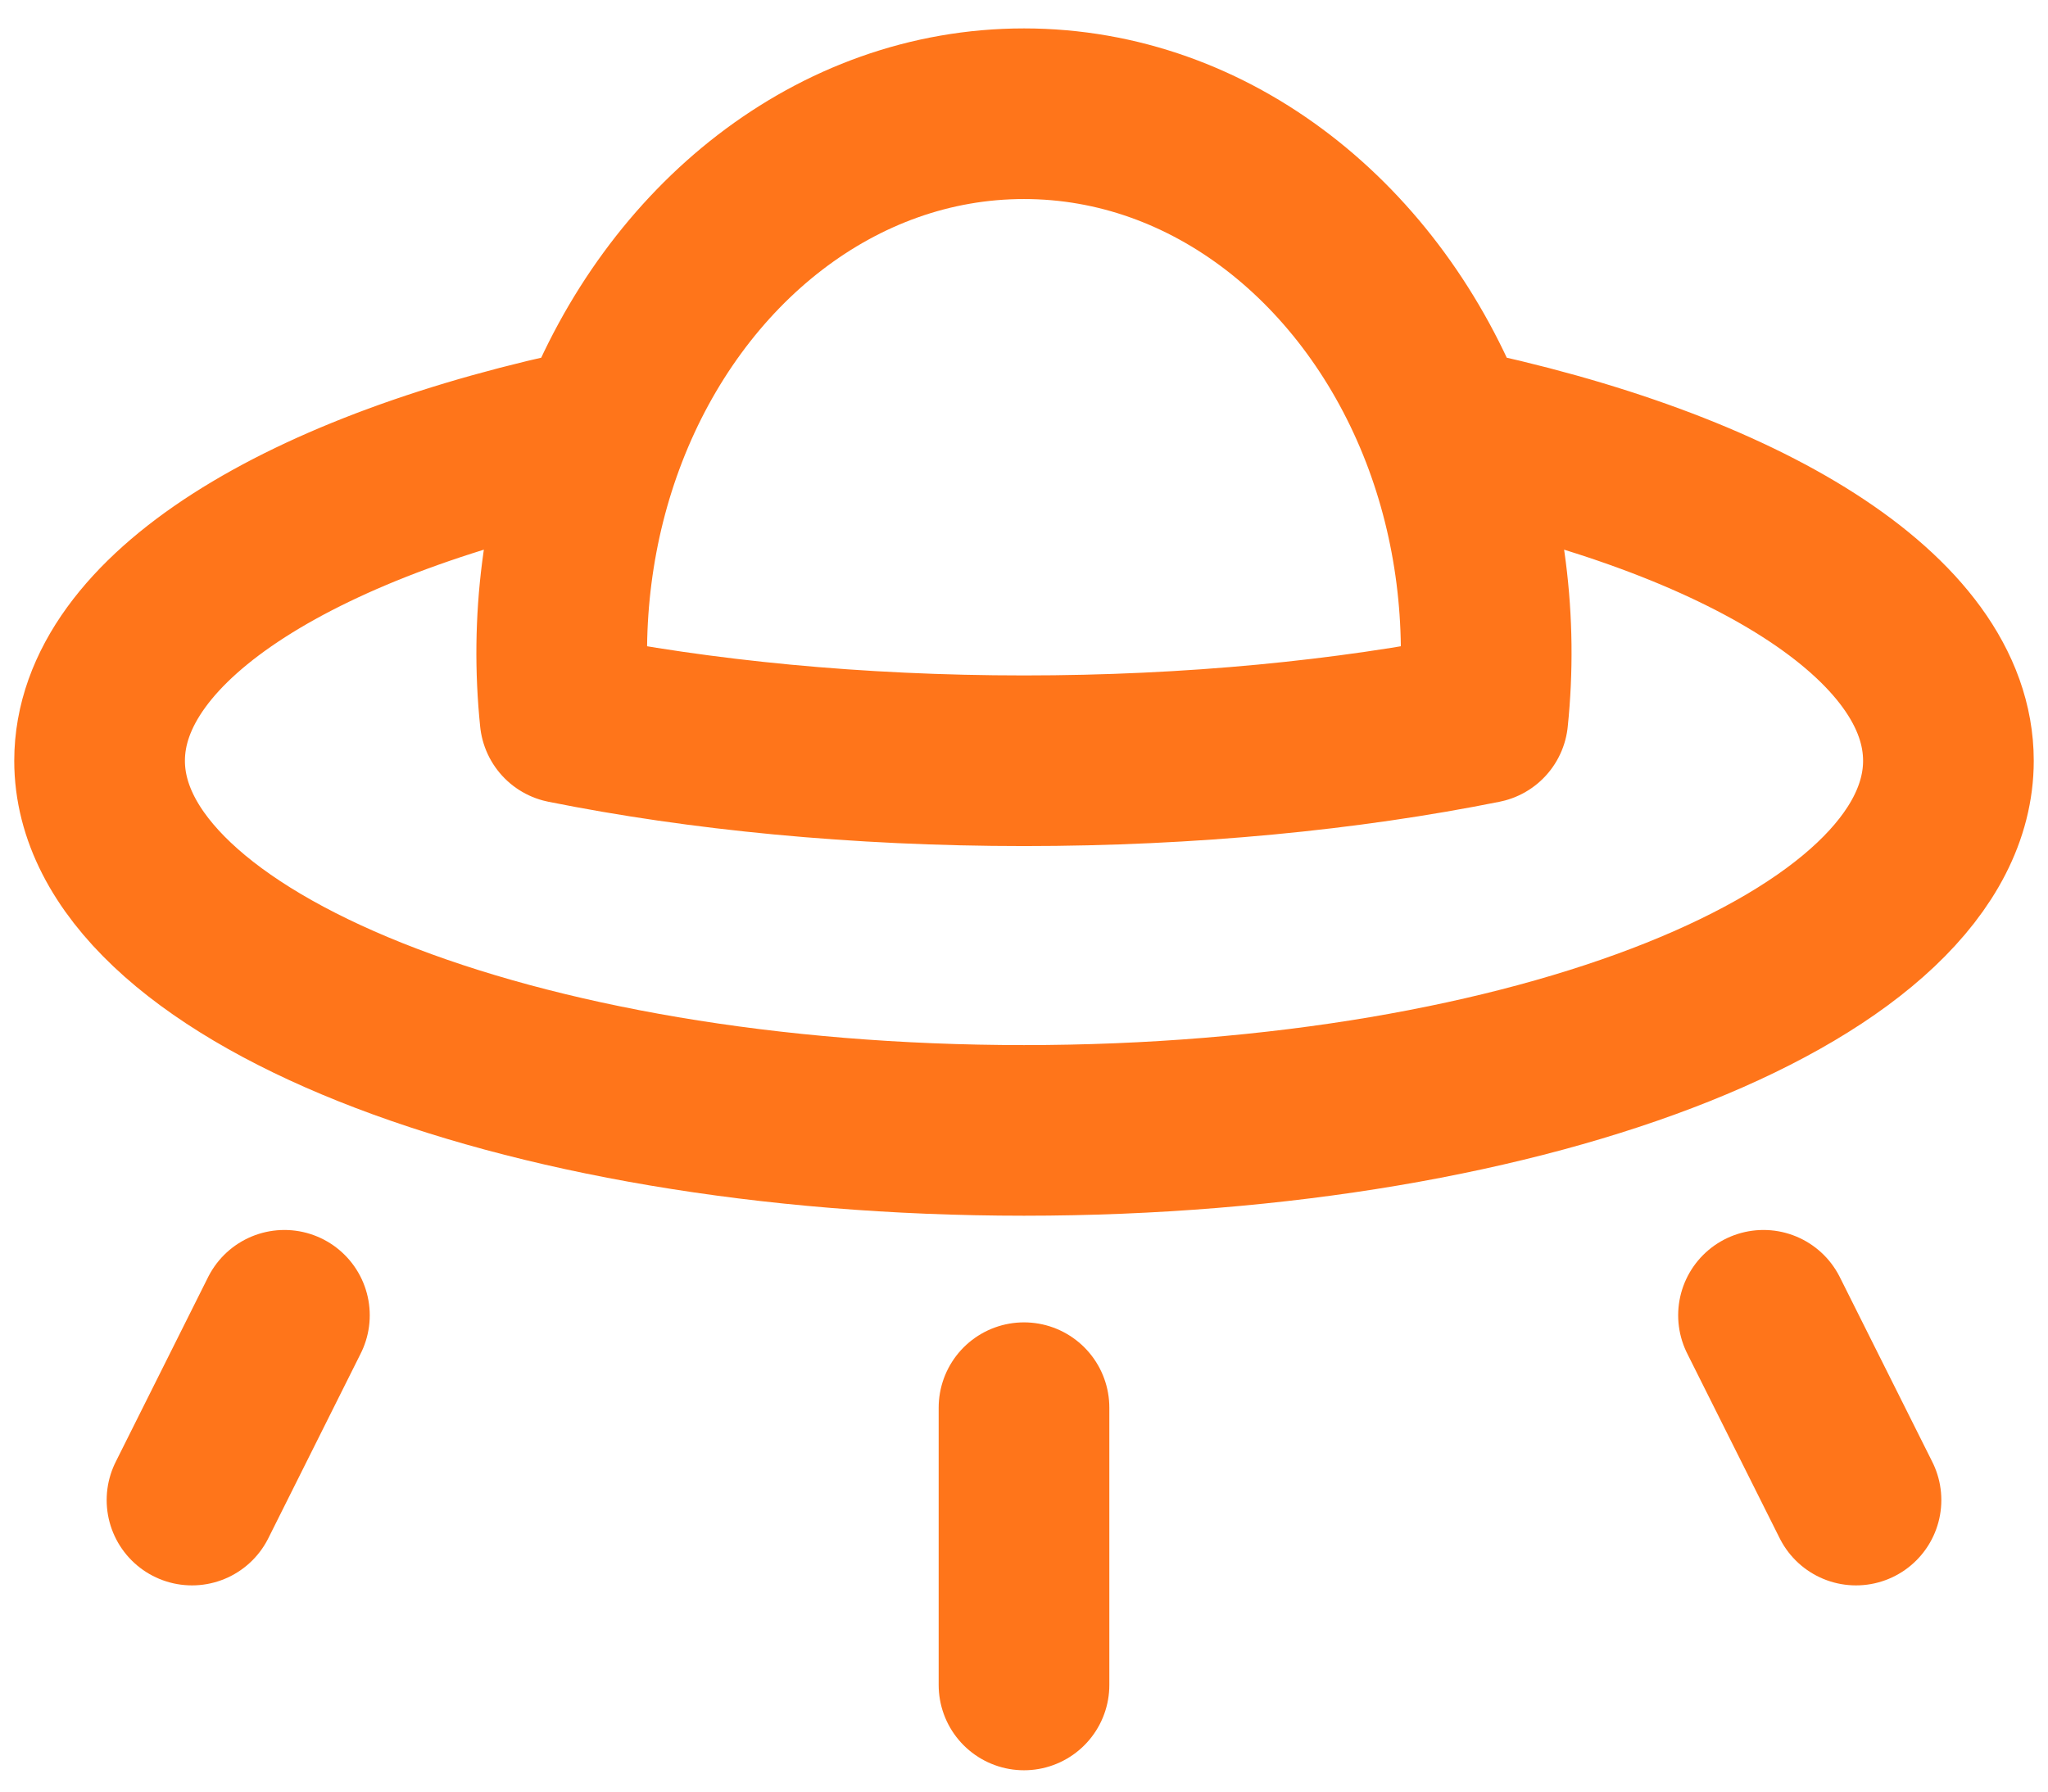 <svg width="24" height="21" viewBox="0 0 24 21" fill="none" xmlns="http://www.w3.org/2000/svg">
<path d="M16.941 5.059C16.092 2.863 14.199 1.333 12 1.333C9.801 1.333 7.907 2.863 7.059 5.059M16.941 5.059C20.439 5.778 22.833 7.235 22.833 8.917C22.833 11.31 17.983 13.25 12 13.25C6.017 13.25 1.167 11.31 1.167 8.917C1.167 7.235 3.56 5.778 7.059 5.059M16.941 5.059C17.352 6.123 17.494 7.285 17.377 8.417C15.793 8.735 13.957 8.917 12 8.917C10.043 8.917 8.207 8.735 6.622 8.417C6.505 7.285 6.648 6.123 7.059 5.059M3.333 15.417L2.25 17.583M12 16.5V19.75M20.666 15.417L21.75 17.583" stroke="#FF751A" stroke-width="2" stroke-linecap="round" stroke-linejoin="round"/>
</svg>
